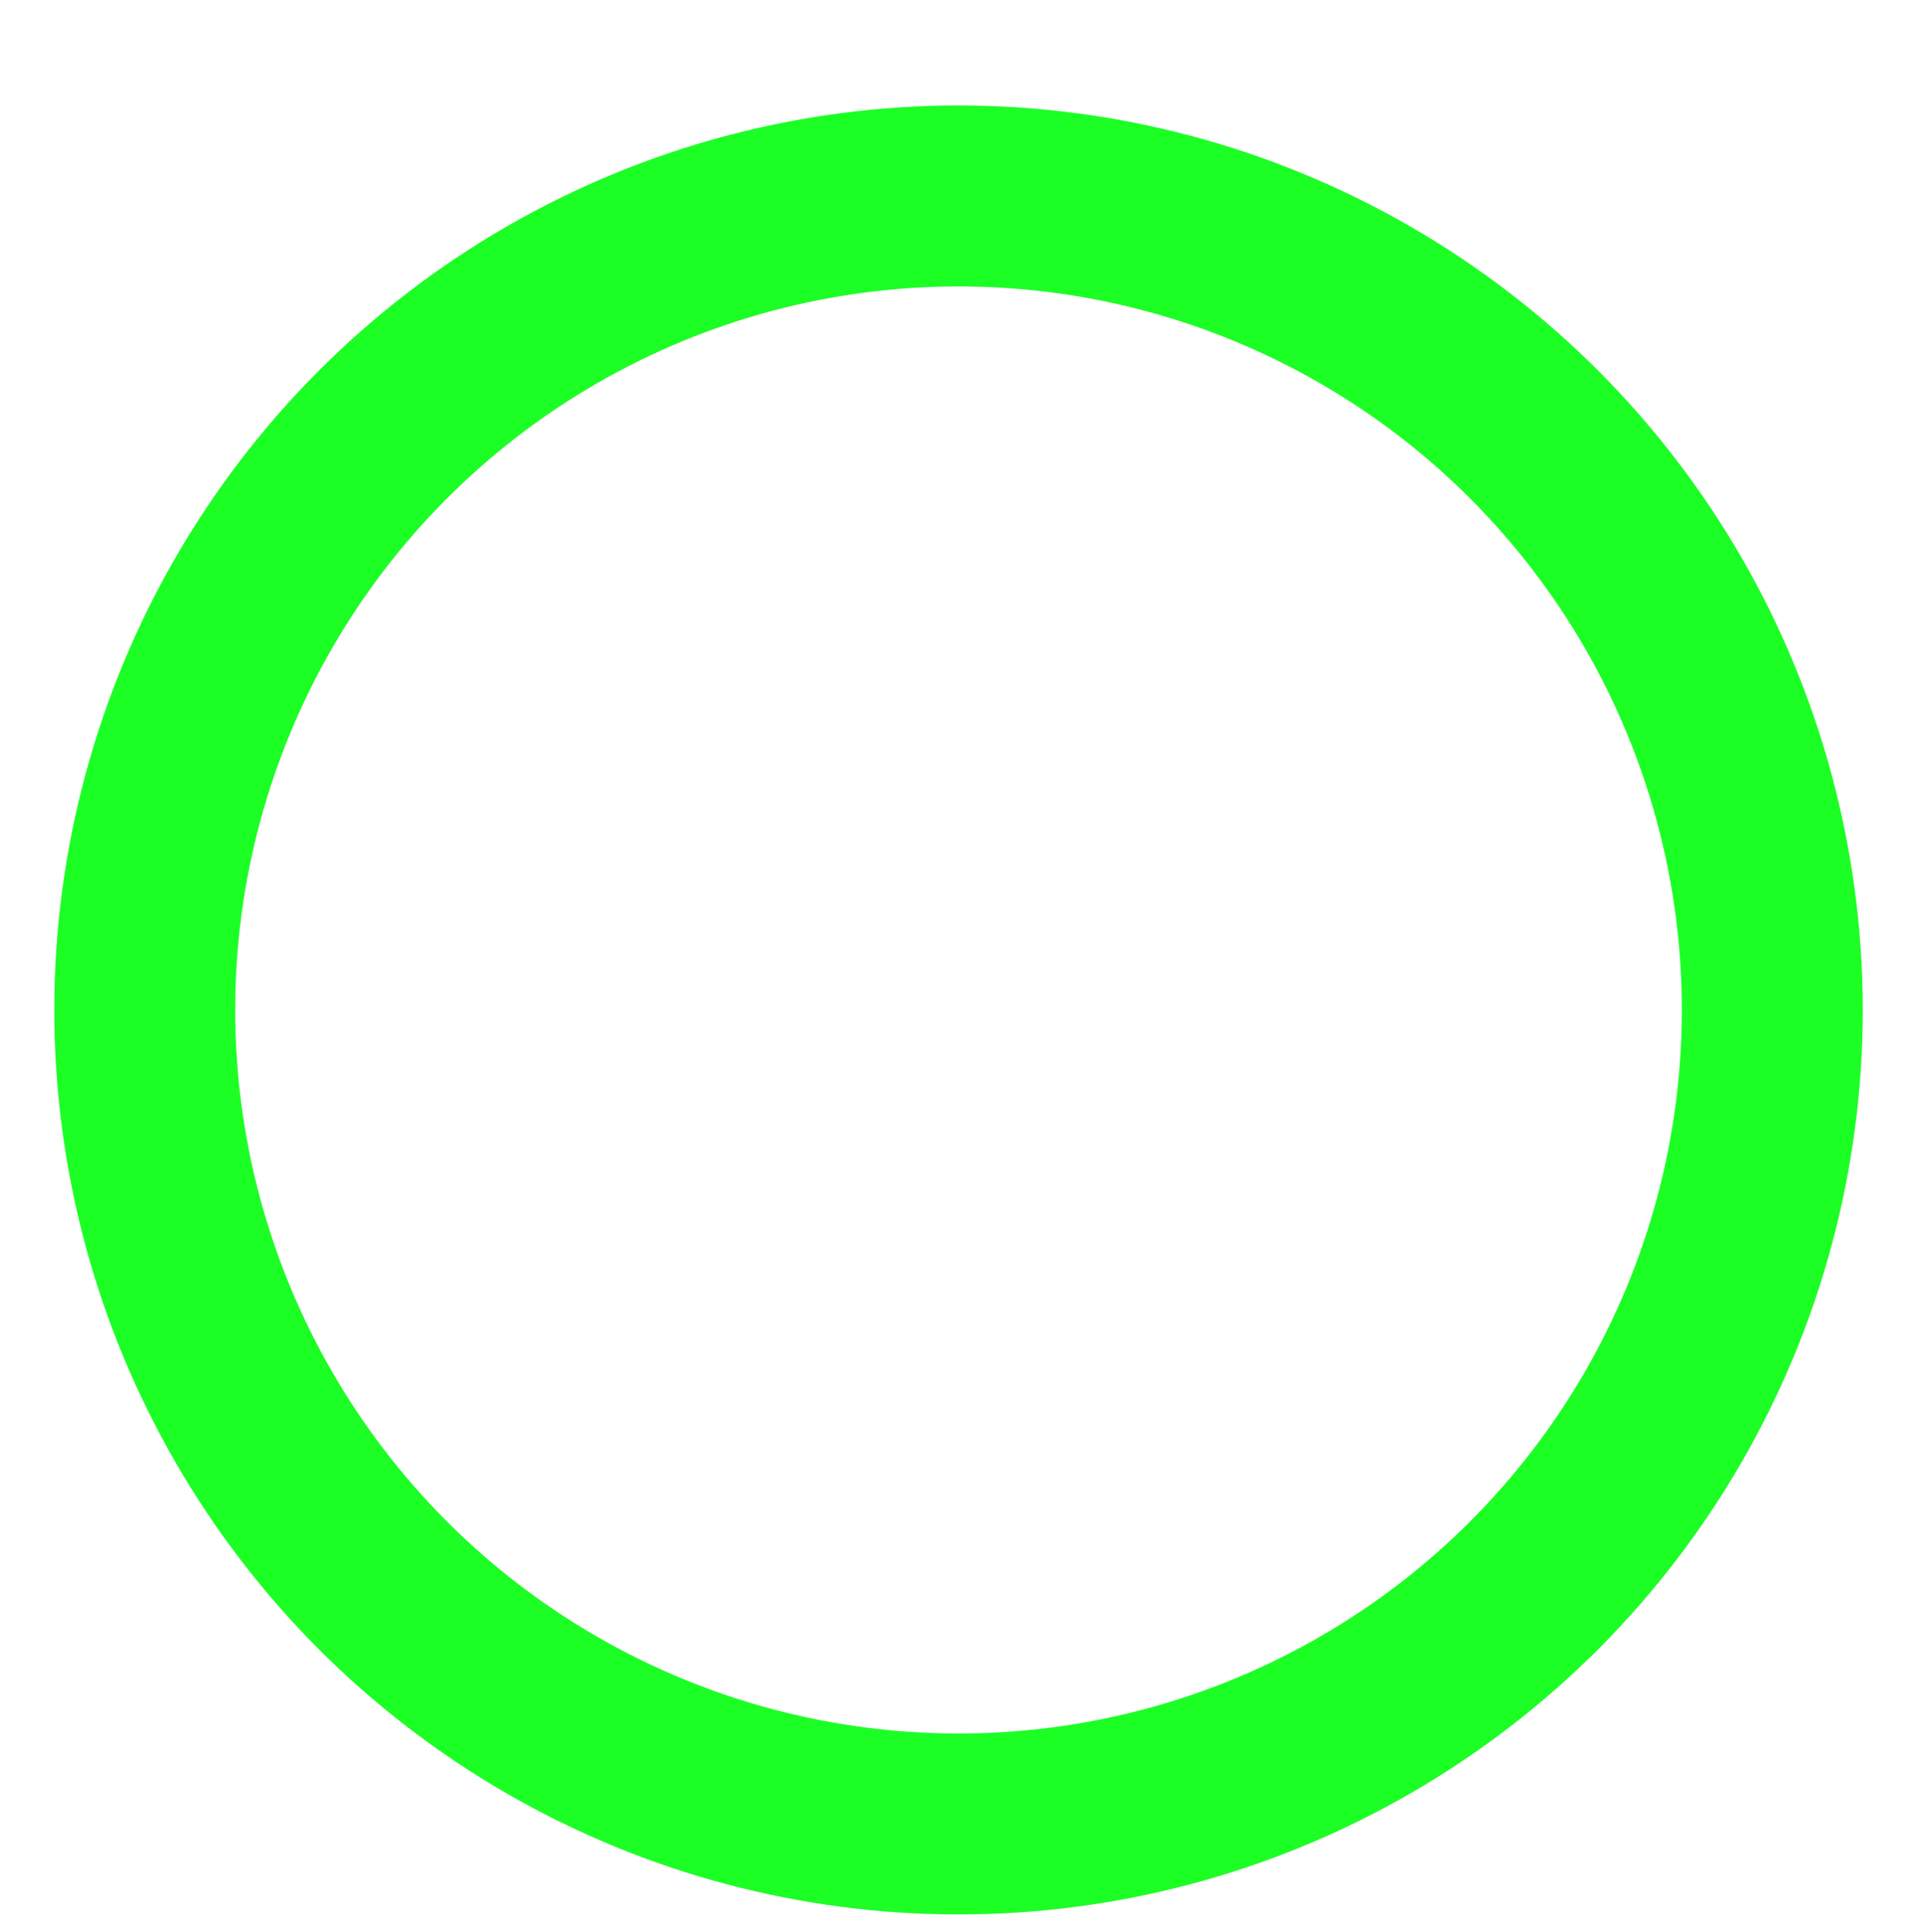 <svg height="128.178" viewBox="0 0 127.605 128.178" width="127.605" xmlns="http://www.w3.org/2000/svg"><g fill="none" stroke-width="12"><g stroke="#e3e3e3"><circle cx="63.605" cy="67" r="60" stroke="none"/><circle cx="63.605" cy="67" fill="none" r="54"/></g><g stroke="#1cff25"><circle cx="63.605" cy="67" r="60" stroke="none"/><circle cx="63.605" cy="67" fill="none" r="54"/></g></g></svg>